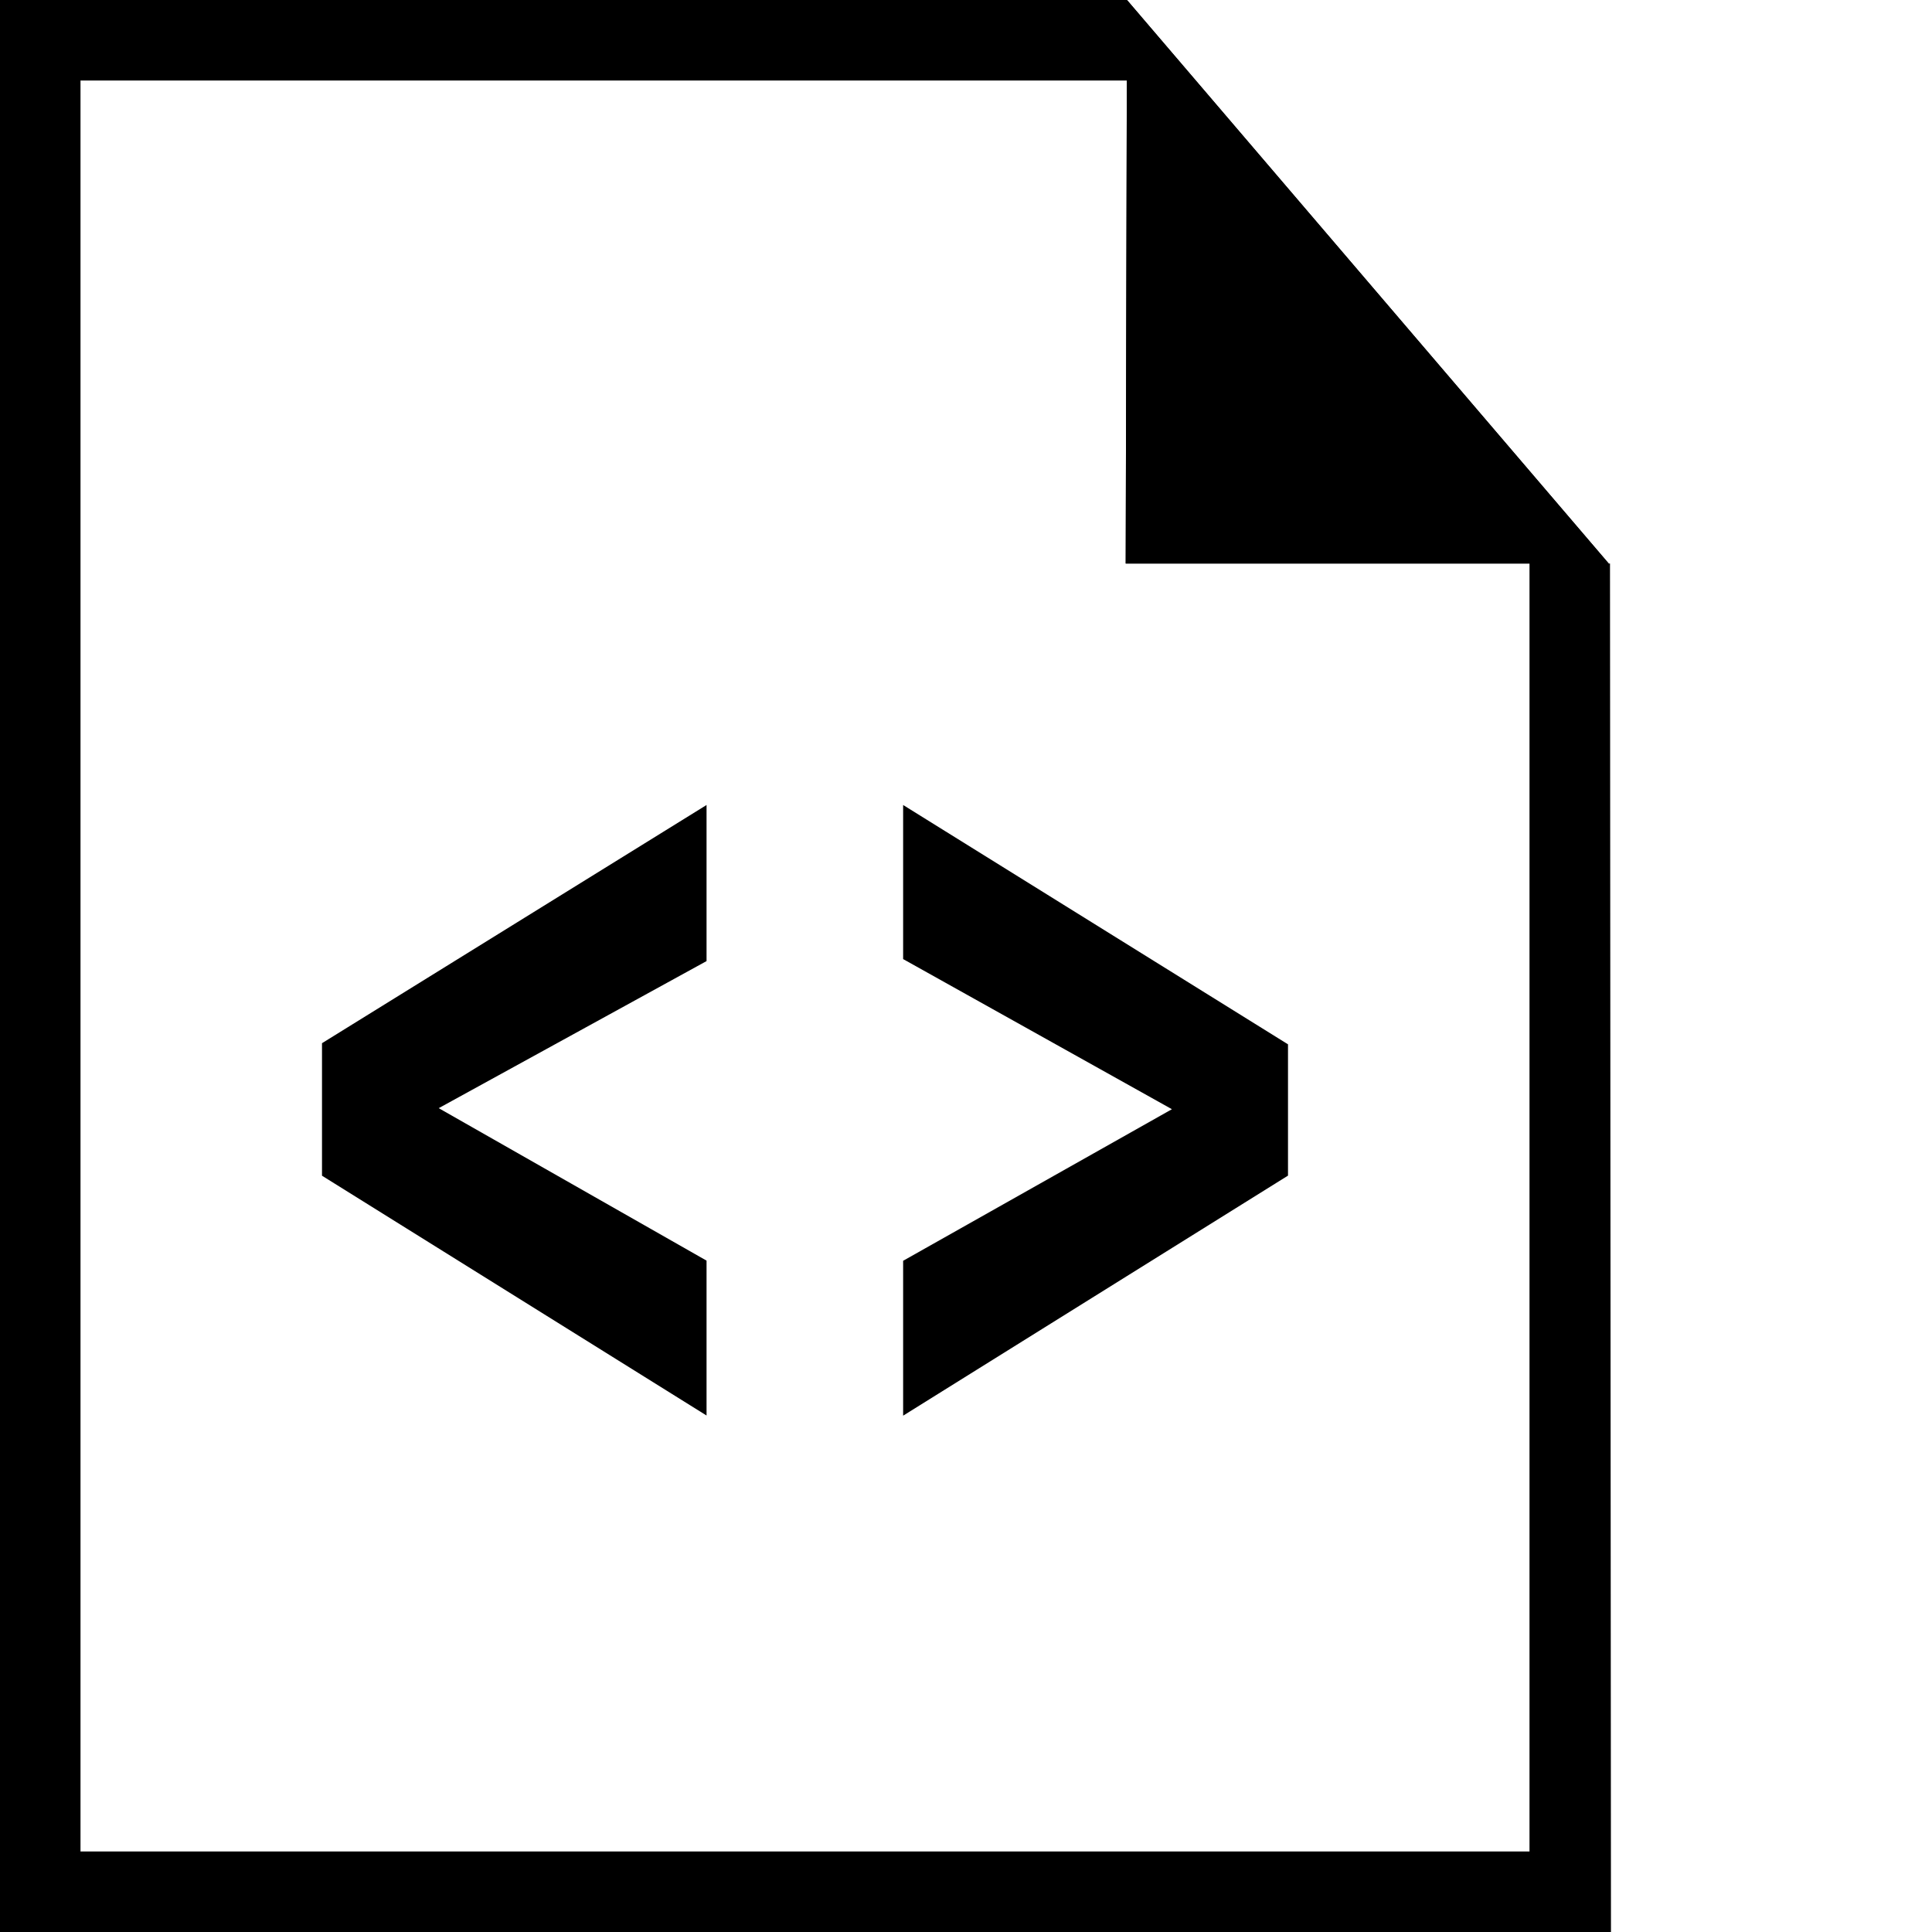 <?xml version="1.0" encoding="utf-8"?>
<!-- Generator: Adobe Illustrator 16.0.0, SVG Export Plug-In . SVG Version: 6.00 Build 0)  -->
<!DOCTYPE svg PUBLIC "-//W3C//DTD SVG 1.1//EN" "http://www.w3.org/Graphics/SVG/1.1/DTD/svg11.dtd">
<svg version="1.1" id="Layer_1" xmlns="http://www.w3.org/2000/svg" xmlns:xlink="http://www.w3.org/1999/xlink" x="0px" y="0px"
	 width="24px" height="24px" viewBox="0 0 24 24" enable-background="new 0 0 24 24" xml:space="preserve">
<path d="M4,14.605l4.777,2.979V15.66L5.45,13.766l3.327-1.827V10L4,12.959V14.605z M11.219,10v1.914l3.339,1.865l-3.339,1.883v1.924
	L16,14.604v-1.631L11.219,10z"/>
<path d="M20,7h-0.016L14,0H0v24h20.012L20,7z M19,23H1V1h12.998l-0.014,6H19V23z"/>
<polygon points="14,0 13.984,7 19.984,7 "/>
</svg>
